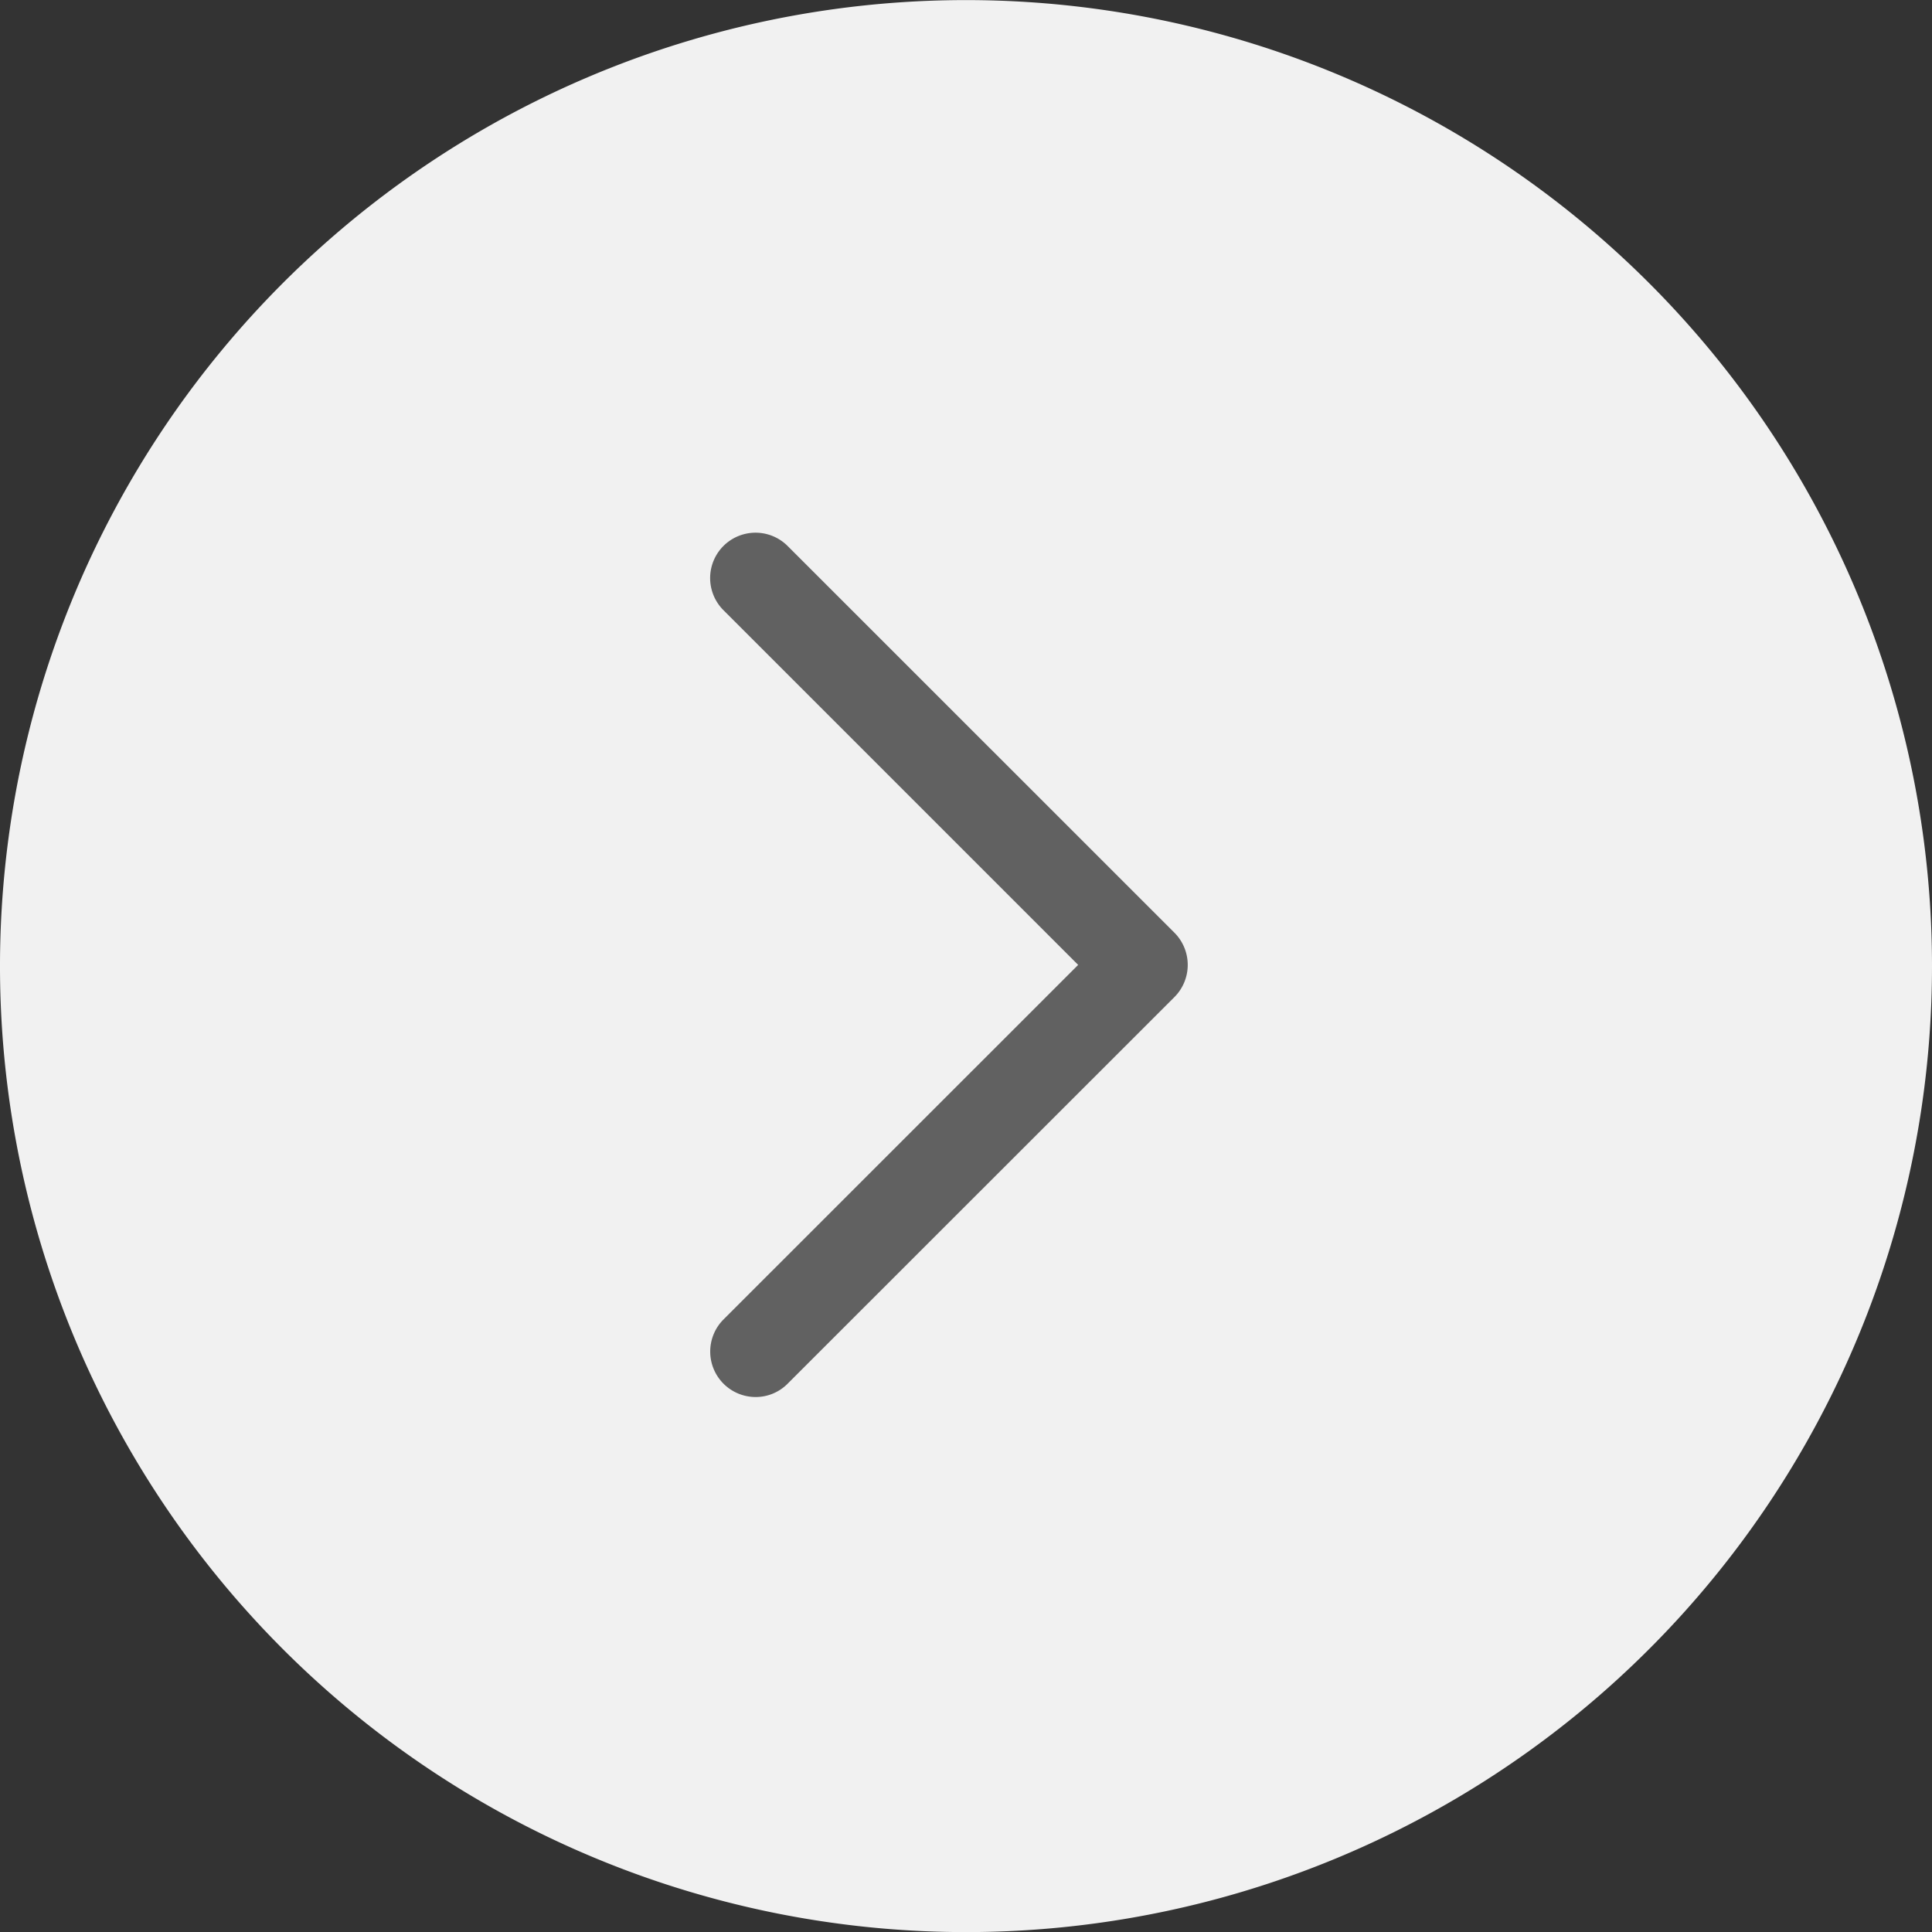 <svg id="Group_1615" data-name="Group 1615" xmlns="http://www.w3.org/2000/svg" width="43.528" height="43.528" viewBox="0 0 43.528 43.528">
  <rect x="0" y="0" width="43.528" height="43.528" fill="#333333" stroke="none"/>
  <path id="Path_5222" data-name="Path 5222" d="M1186.209,483.6a21.764,21.764,0,1,1-21.765-21.765A21.765,21.765,0,0,1,1186.209,483.6Z" transform="translate(-1142.681 -461.833)" fill="#f1f1f1"/>
  <g id="Group_1613" data-name="Group 1613" transform="translate(16 12)">
    <path id="Path_4402" data-name="Path 4402" d="M1153.573,489.047a1.024,1.024,0,0,1-.724-1.746l7.992-7.99-7.992-7.992a1.022,1.022,0,1,1,1.446-1.446l8.716,8.714a1.027,1.027,0,0,1,0,1.448l-8.716,8.712A1.012,1.012,0,0,1,1153.573,489.047Z" transform="translate(-1152.55 -469.572)" fill="#616161"/>
  </g>
</svg>
